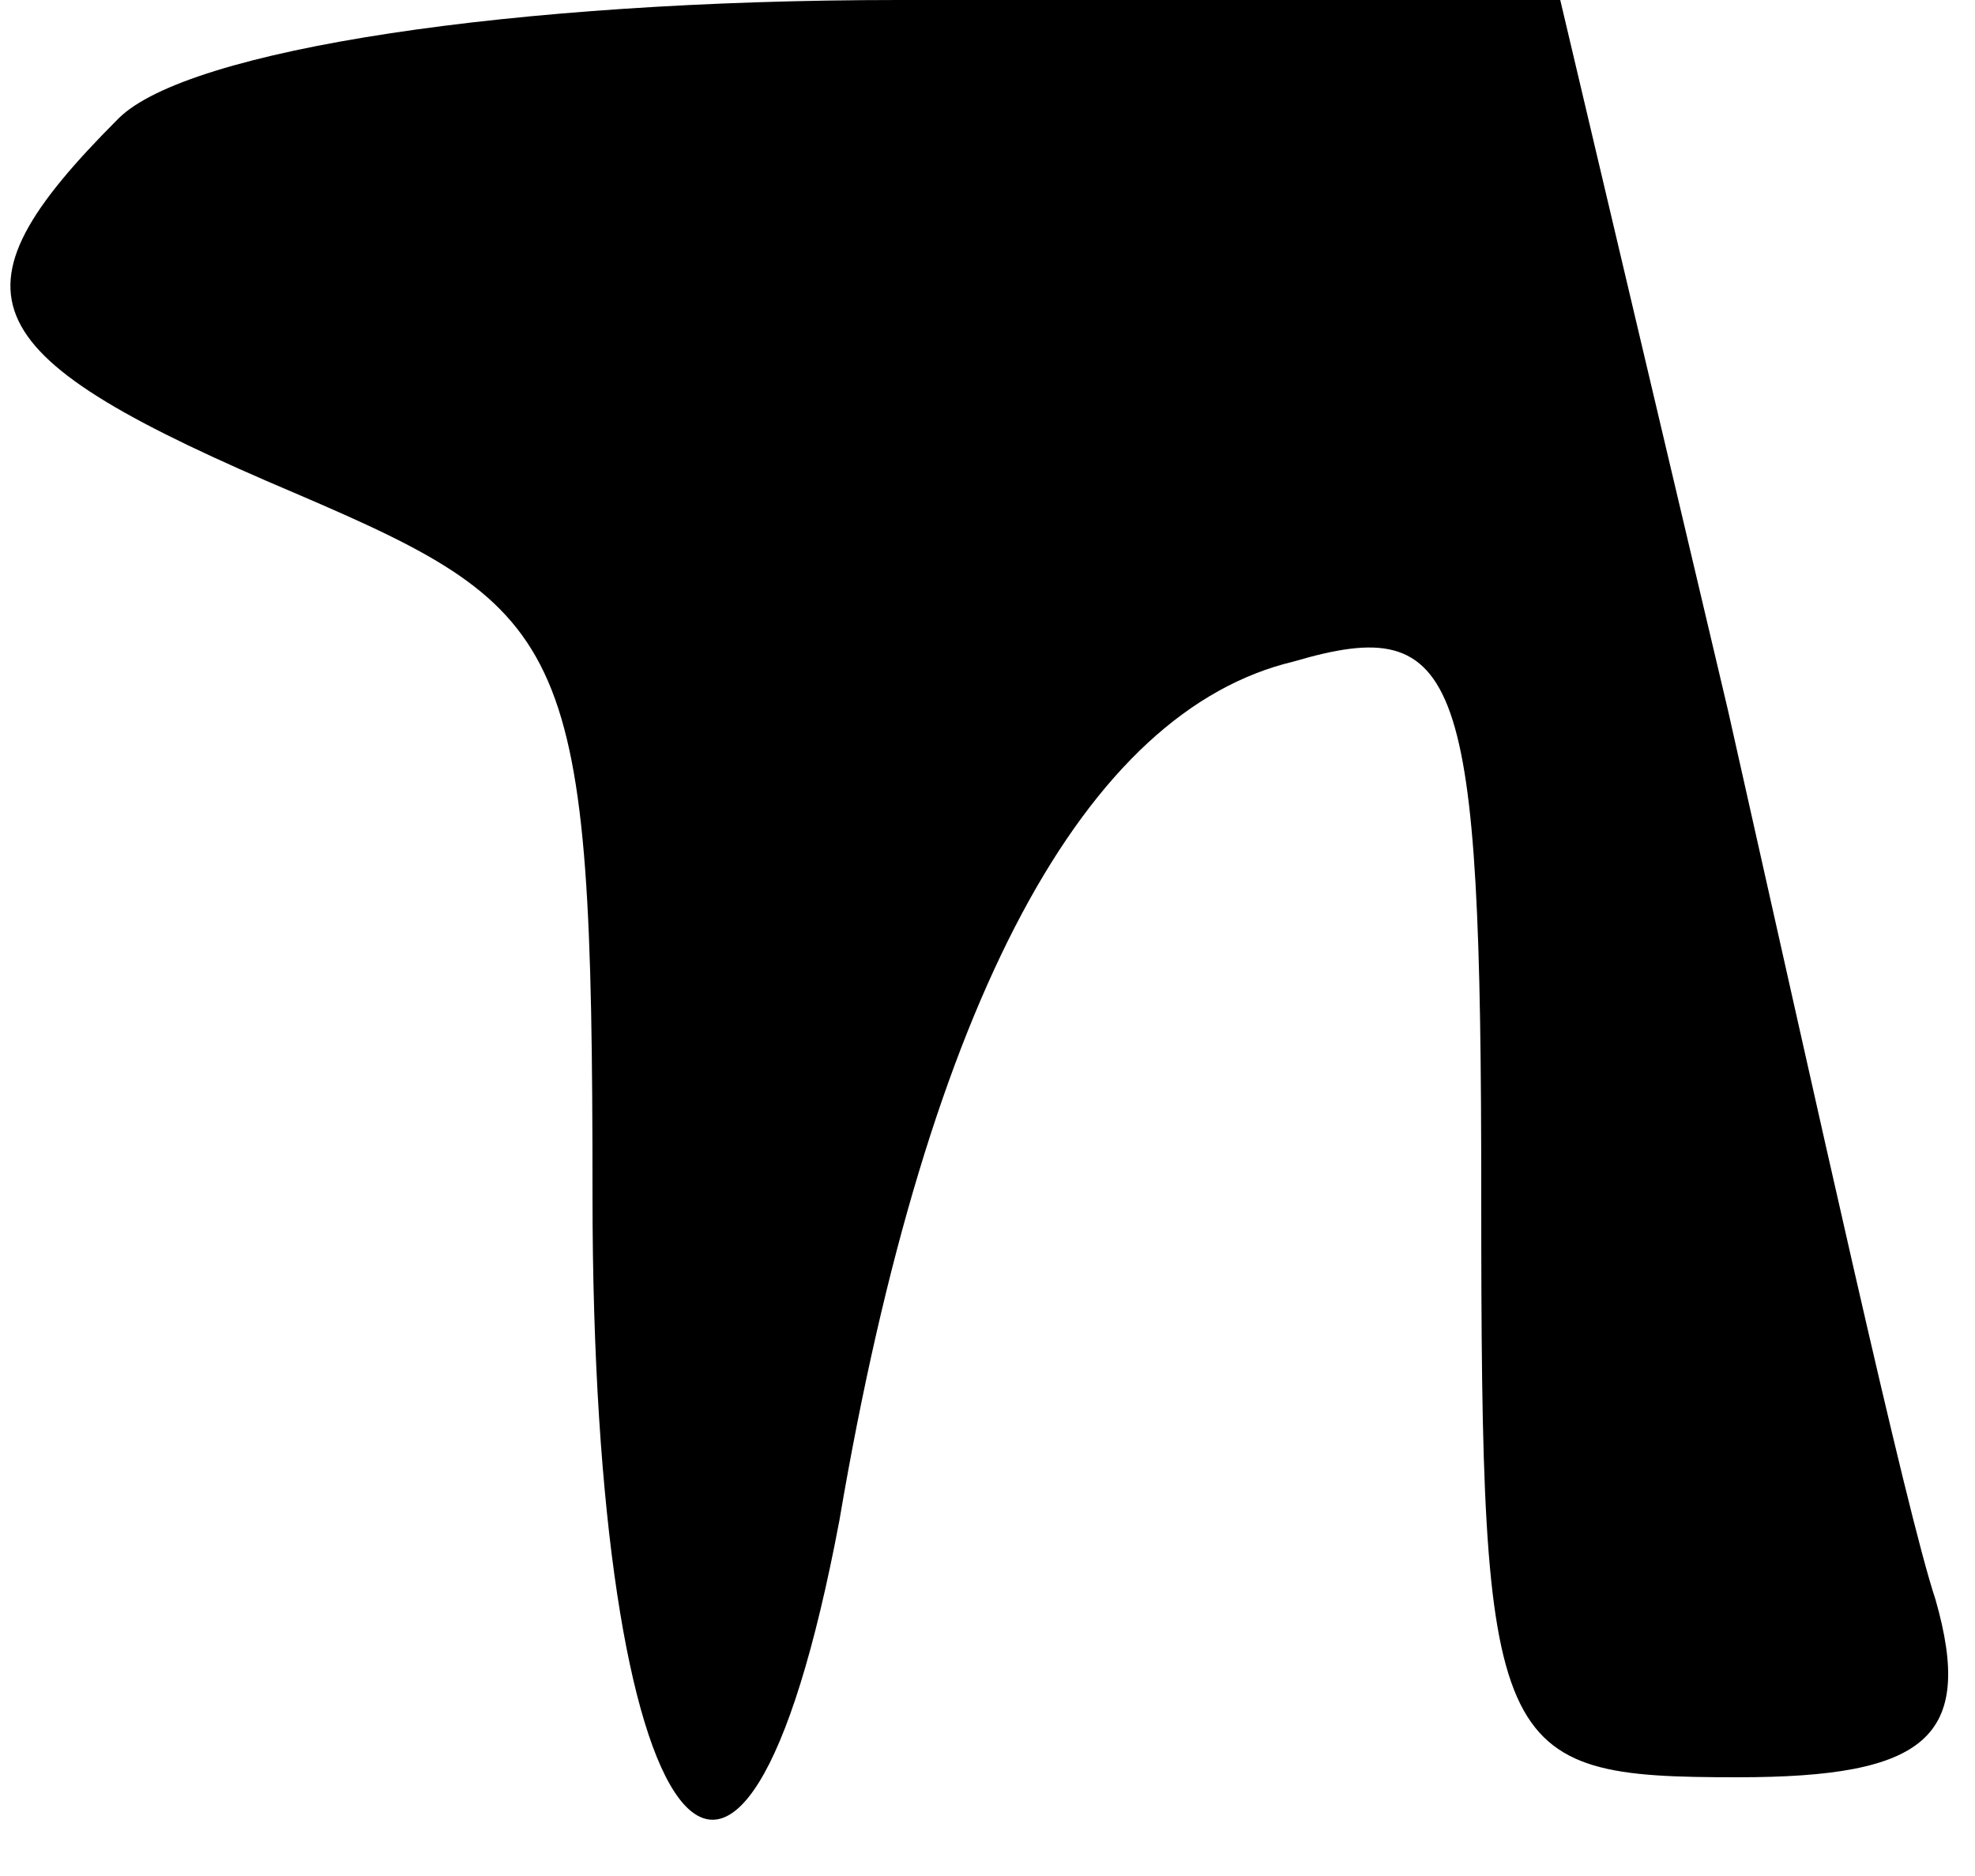 <?xml version="1.0" standalone="no"?>
<!DOCTYPE svg PUBLIC "-//W3C//DTD SVG 20010904//EN"
 "http://www.w3.org/TR/2001/REC-SVG-20010904/DTD/svg10.dtd">
<svg version="1.0" xmlns="http://www.w3.org/2000/svg"
 width="20pt" height="19pt" viewBox="0 0 20 19"
 preserveAspectRatio="xMidYMid meet">
<g transform="translate(0,19) scale(0.1,-0.1)"
fill="#000000" stroke="none">
<path fill="#000000" stroke="none" d="M12 178 c-18 -18 -15 -24 18 -38 28
-12 30 -15 30 -71 0 -66 15 -86 25 -33 9 53 25 82 46 87 17 5 19 -1 19 -54 0
-57 1 -59 26 -59 19 0 24 4 20 18 -3 9 -12 50 -21 90 l-17 72 -67 0 c-39 0
-72 -5 -79 -12z"/>
</g>
</svg>
